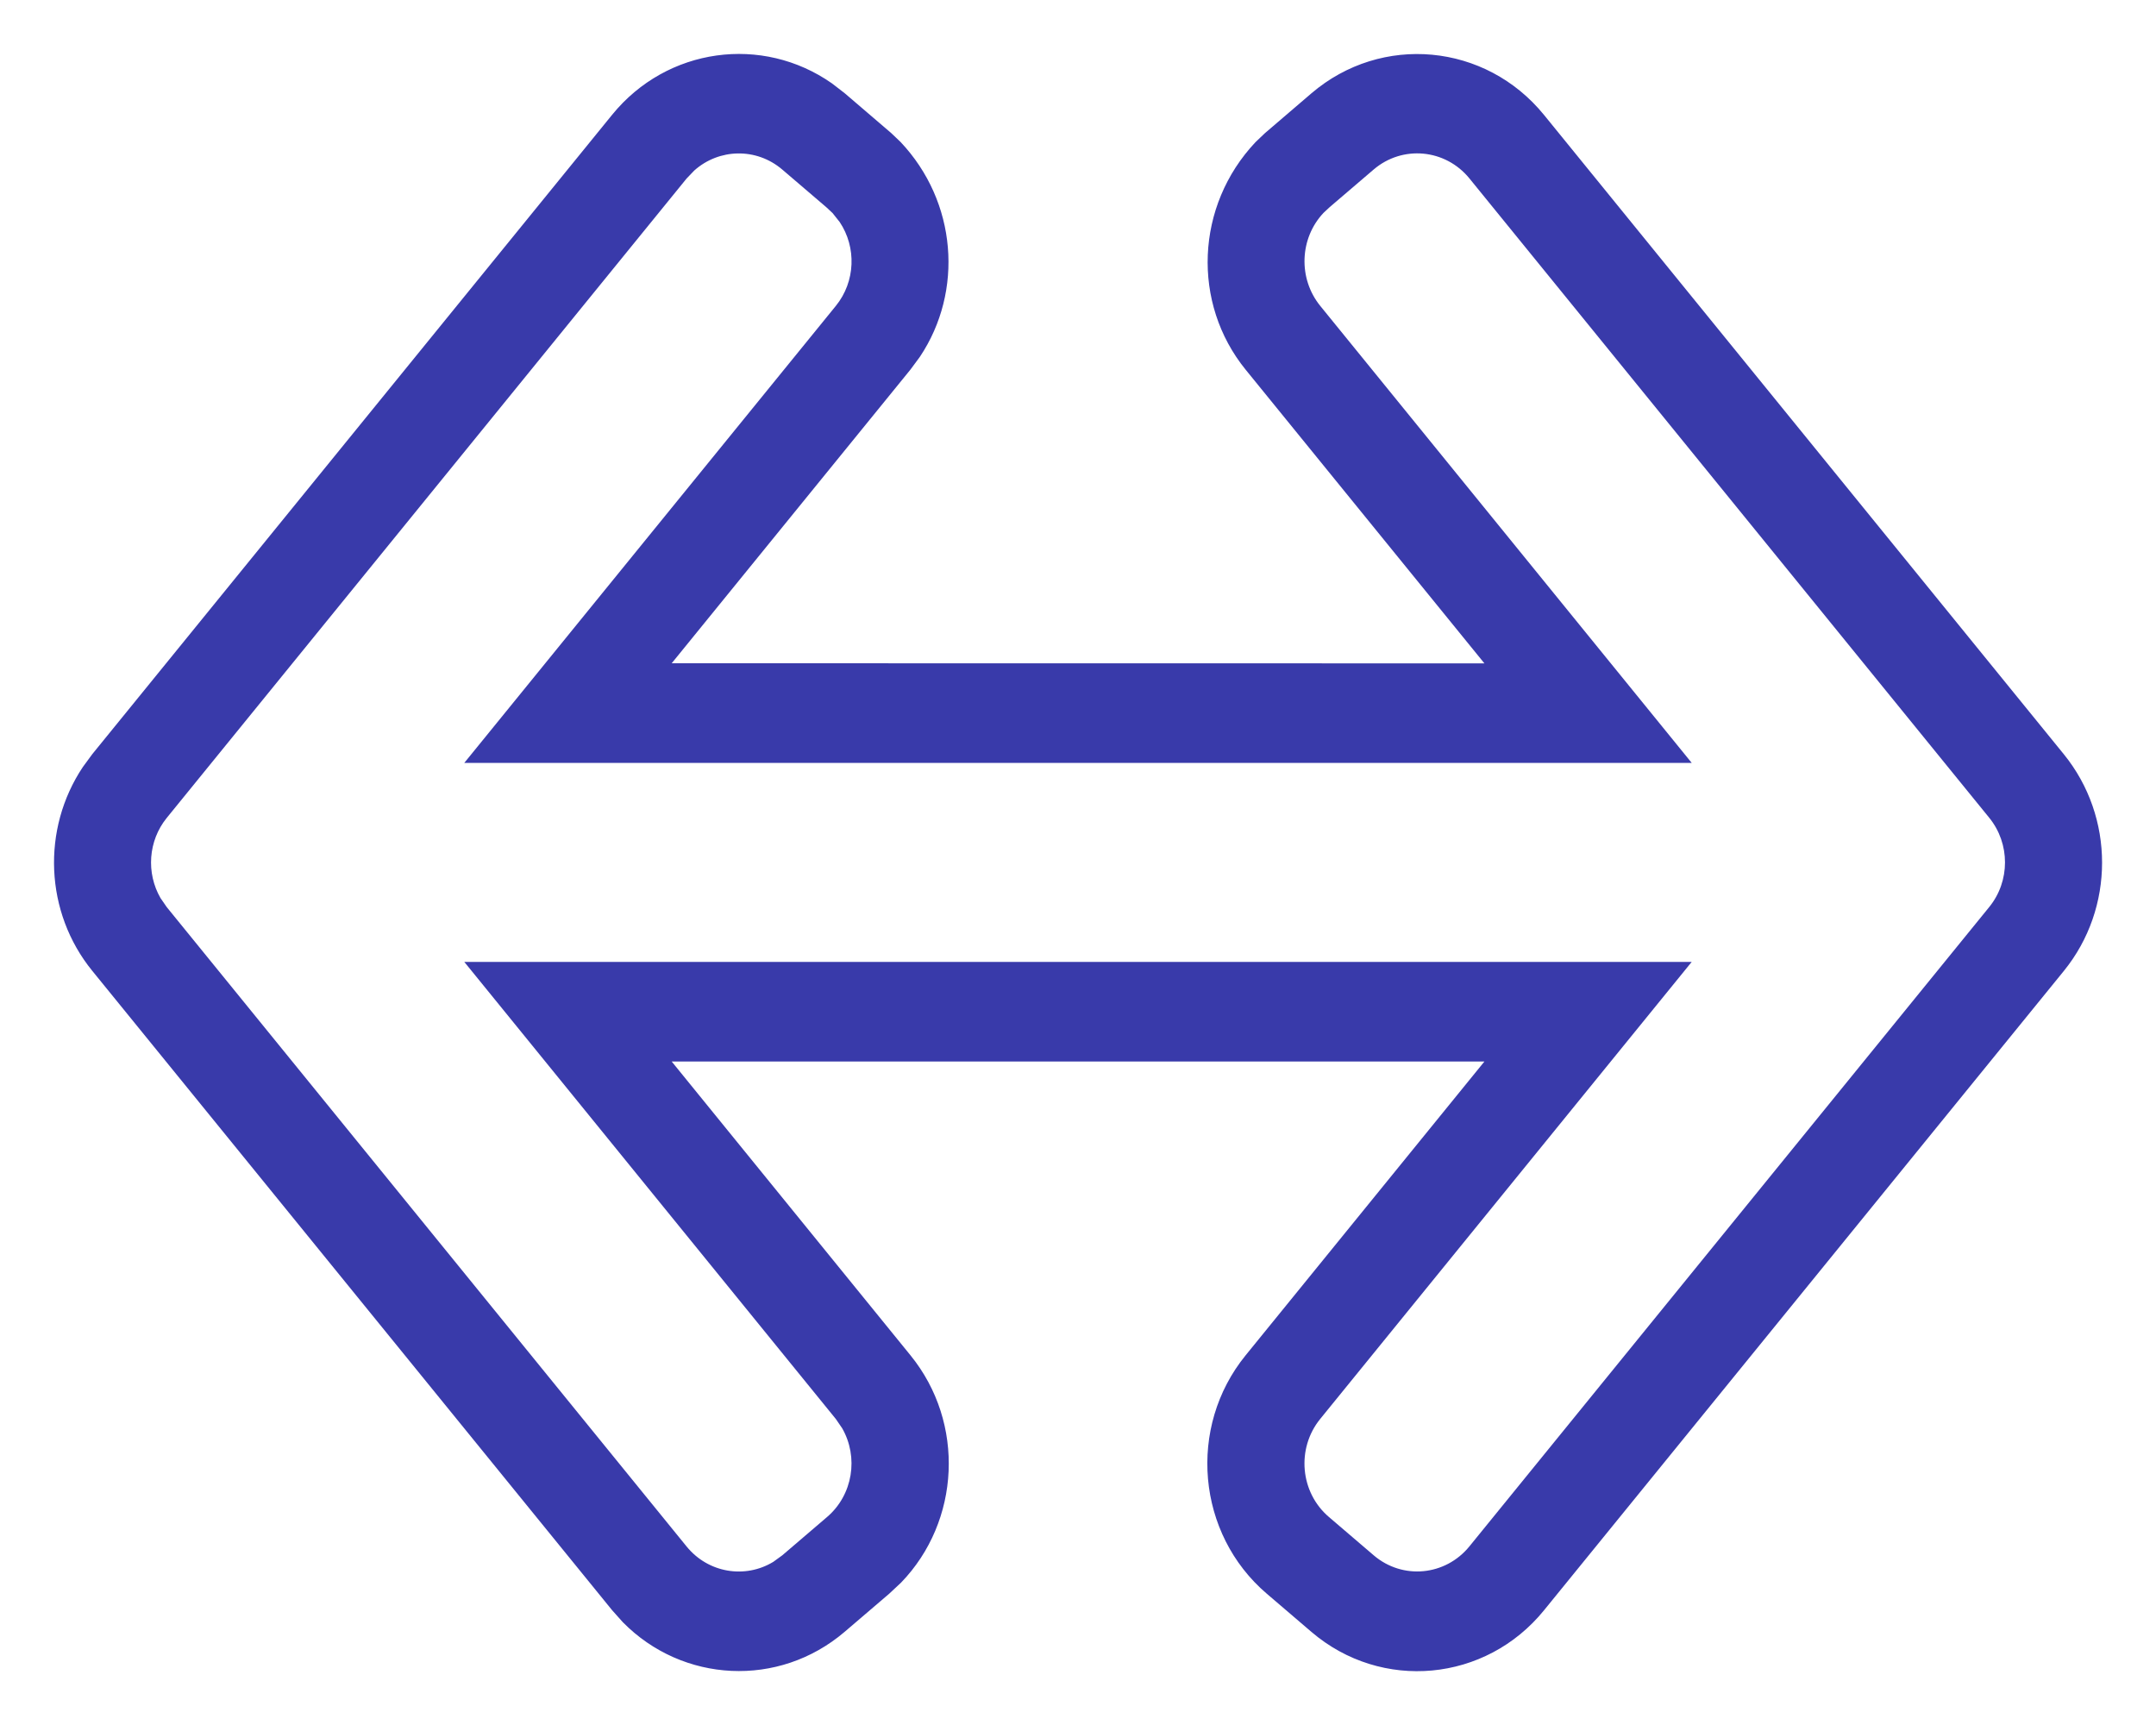 <svg height="16" viewBox="0 0 20 16" width="20" fill="#393aaa" xmlns="http://www.w3.org/2000/svg">
    <path d="m13.77 8.153-2.214-2.723c-.502-.617-.467-1.521.091-2.112l.086-.082.433-.371c.65-.555 1.615-.465 2.157.201l4.822 5.93c.473.582.473 1.428 0 2.01l-4.822 5.93c-.541.666-1.507.756-2.157.201l-.415-.355c-.65-.555-.738-1.545-.196-2.211l2.215-2.725h-7.539l2.215 2.725c.51.627.462 1.54-.087 2.108l-.109.102-.415.355c-.612.522-1.503.473-2.057-.089l-.1-.112-4.822-5.93c-.442-.543-.471-1.316-.088-1.89l.088-.12 4.822-5.93c.51-.627 1.395-.743 2.039-.292l.118.091.433.371.086.082c.523.554.587 1.383.179 1.993l-.088.119-2.214 2.723zm1.923.923h-11.386l3.446-4.238c.184-.226.193-.545.036-.779l-.066-.083-.059-.055-.407-.348c-.241-.206-.587-.196-.816.008l-.072.075-4.822 5.93c-.173.213-.192.512-.058.744l.058.084 4.822 5.93c.201.247.543.301.804.143l.084-.061.415-.355c.241-.206.294-.556.14-.824l-.059-.086-3.446-4.239h11.386l-3.446 4.239c-.223.274-.187.682.081.91l.415.355c.268.229.665.191.888-.083l4.822-5.93c.195-.24.195-.588 0-.828l-4.822-5.93c-.223-.274-.621-.311-.888-.083l-.407.348-.059.055c-.222.236-.236.608-.03.862z"
          transform="translate(0 -2)"/>
</svg>
